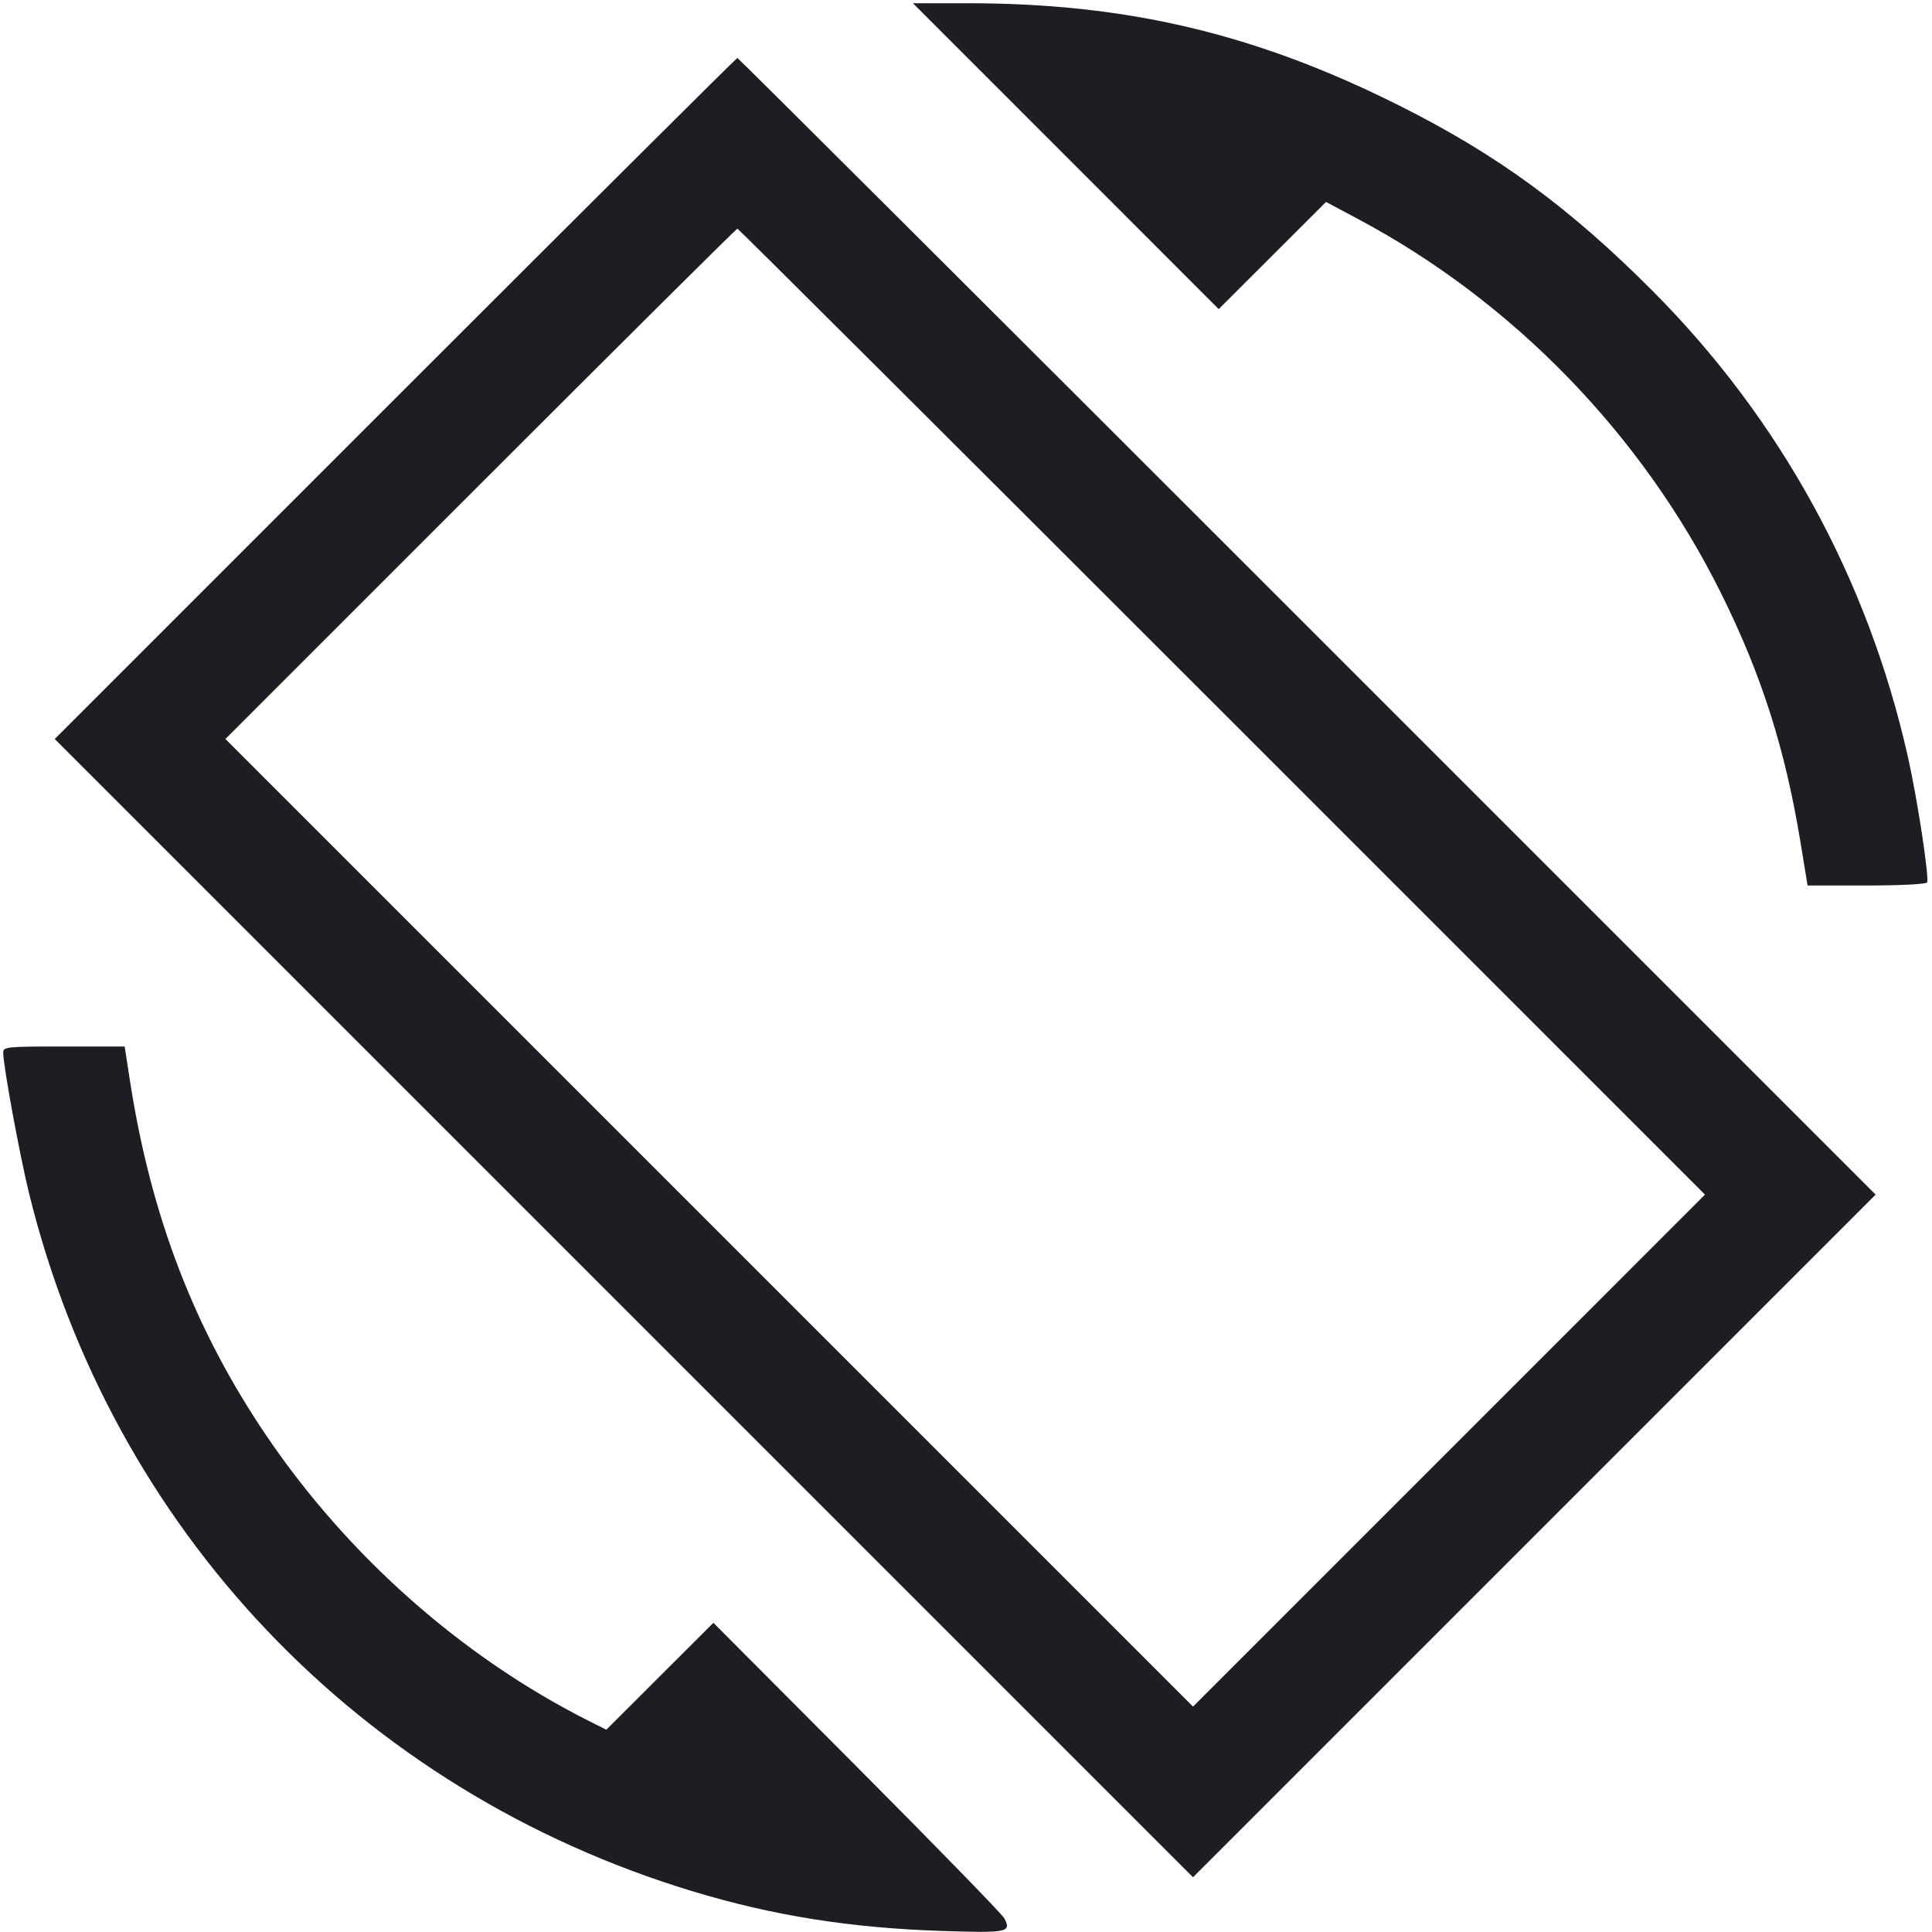 <svg viewBox="0 0 2400 2400" fill="none" xmlns="http://www.w3.org/2000/svg"><path d="M1323.986 193.986 L 1513.941 383.973 1580.580 317.421 L 1647.218 250.869 1686.609 271.840 C 1879.539 374.552,2039.856 539.673,2137.730 736.479 C 2188.077 837.719,2217.536 929.930,2236.548 1045.794 L 2245.443 1100.000 2318.485 1100.000 C 2359.681 1100.000,2392.540 1098.363,2393.848 1096.246 C 2396.925 1091.267,2381.924 992.852,2370.032 940.000 C 2320.278 718.873,2211.702 520.782,2052.881 361.375 C 1949.440 257.552,1859.943 192.083,1737.942 130.991 C 1560.041 41.907,1400.274 4.054,1202.016 4.014 L 1134.032 4.000 1323.986 193.986 M490.994 495.006 L 68.003 918.011 775.007 1625.007 L 1482.011 2332.003 1906.000 1908.000 L 2329.989 1483.997 1623.999 777.999 C 1235.704 389.699,917.103 72.000,915.997 72.000 C 914.891 72.000,723.640 262.353,490.994 495.006 M1517.998 883.998 L 2117.986 1483.996 1800.000 1802.000 L 1482.014 2120.004 881.009 1519.009 L 280.004 918.014 596.993 601.007 C 771.336 426.653,914.888 284.000,915.996 284.000 C 917.104 284.000,1188.005 553.999,1517.998 883.998 M4.000 1307.682 C 4.000 1323.833,24.428 1434.960,36.176 1482.715 C 138.785 1899.823,447.218 2224.227,860.156 2349.361 C 960.391 2379.735,1056.344 2394.995,1170.399 2398.699 C 1251.713 2401.339,1256.608 2400.350,1247.667 2383.083 C 1245.080 2378.087,1162.689 2293.428,1064.575 2194.950 L 886.185 2015.901 819.683 2082.317 L 753.180 2148.733 731.590 2137.873 C 574.424 2058.817,432.237 1933.051,330.931 1783.486 C 241.536 1651.507,187.477 1510.880,161.445 1342.595 L 154.856 1300.000 79.428 1300.000 C 7.707 1300.000,4.000 1300.378,4.000 1307.682 " fill="#1D1E23" stroke="none" fill-rule="evenodd"/></svg>